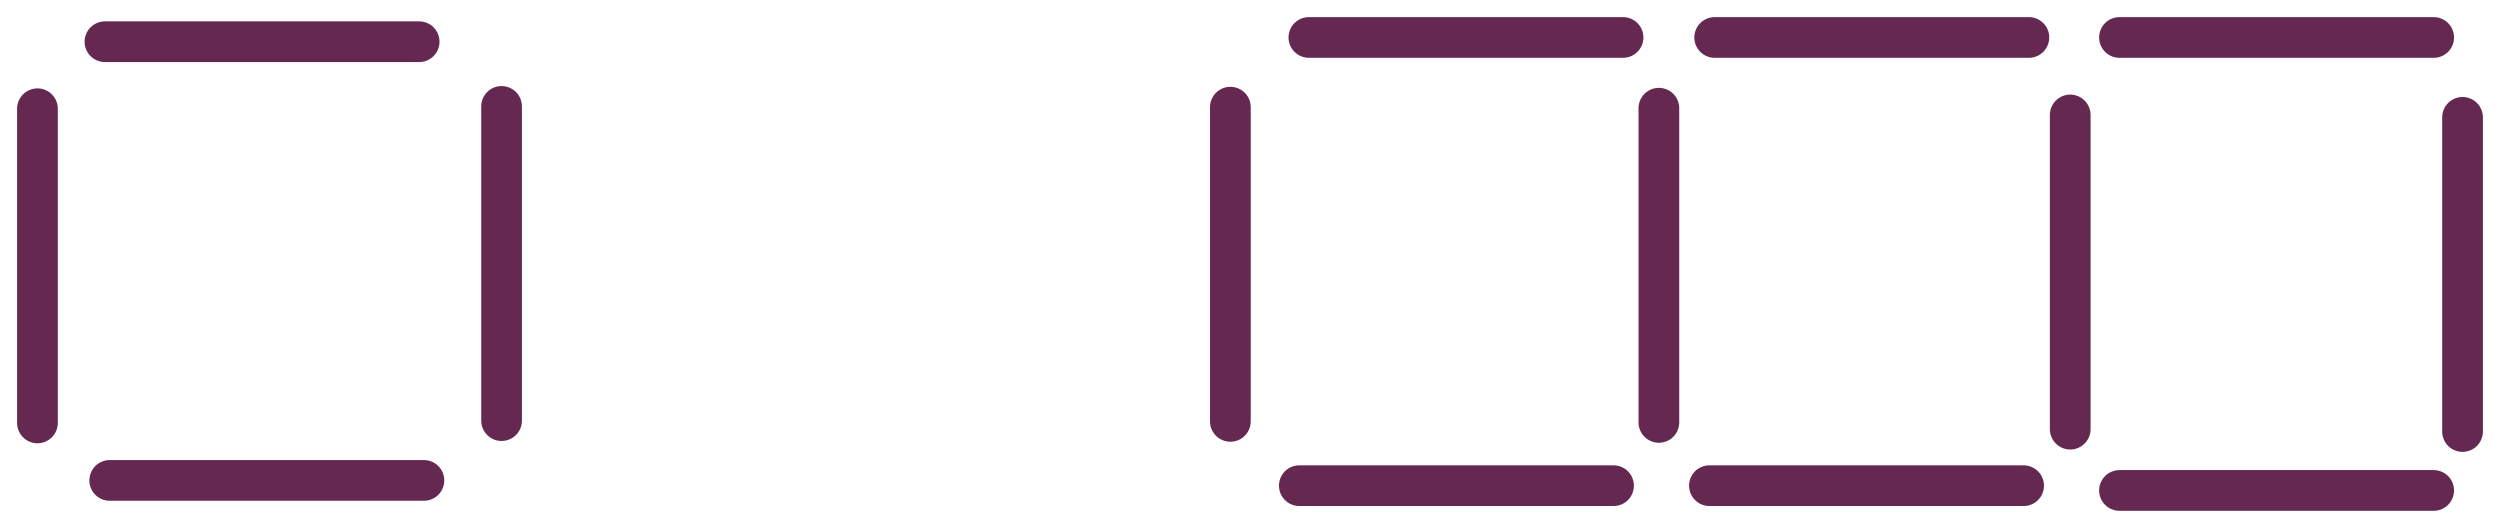 <?xml version="1.0" encoding="UTF-8" standalone="no"?>
<!-- Created with Inkscape (http://www.inkscape.org/) -->

<svg
   width="146.225mm"
   height="30.877mm"
   viewBox="0 0 146.225 30.877"
   version="1.1"
   id="svg5"
   inkscape:version="1.1 (c4e8f9e, 2021-05-24)"
   sodipodi:docname="ESMPSSquaresWithMatchsticks.svg"
   inkscape:export-filename="/Users/chriswright/desktop/bitmap.png"
   inkscape:export-xdpi="96"
   inkscape:export-ydpi="96"
   xmlns:inkscape="http://www.inkscape.org/namespaces/inkscape"
   xmlns:sodipodi="http://sodipodi.sourceforge.net/DTD/sodipodi-0.dtd"
   xmlns="http://www.w3.org/2000/svg"
   xmlns:svg="http://www.w3.org/2000/svg">
  <sodipodi:namedview
     id="namedview7"
     pagecolor="#ffffff"
     bordercolor="#666666"
     borderopacity="1.0"
     inkscape:pageshadow="2"
     inkscape:pageopacity="1"
     inkscape:pagecheckerboard="0"
     inkscape:document-units="mm"
     showgrid="true"
     inkscape:zoom="0.67081229"
     inkscape:cx="301.87282"
     inkscape:cy="128.20278"
     inkscape:window-width="1312"
     inkscape:window-height="998"
     inkscape:window-x="28"
     inkscape:window-y="25"
     inkscape:window-maximized="0"
     inkscape:current-layer="layer1"
     fit-margin-left="1"
     fit-margin-top="1"
     fit-margin-right="1"
     fit-margin-bottom="1"
     inkscape:snap-global="false">
    <inkscape:grid
       type="xygrid"
       id="grid824"
       originx="-5.834"
       originy="-87.691" />
  </sodipodi:namedview>
  <defs
     id="defs2" />
  <g
     inkscape:label="Layer 1"
     inkscape:groupmode="layer"
     id="layer1"
     transform="translate(-5.834,-87.691)">
    <g
       id="g1308">
      <path
         style="fill:#800000;stroke:#652851;stroke-width:2.381;stroke-linecap:round;stroke-linejoin:miter;stroke-miterlimit:4;stroke-dasharray:none;stroke-opacity:1"
         d="m 77.798,93.959 v 18.378"
         id="path859-9-1-8-5-9-0" />
      <path
         style="fill:#800000;stroke:#652851;stroke-width:2.381;stroke-linecap:round;stroke-linejoin:miter;stroke-miterlimit:4;stroke-dasharray:none;stroke-opacity:1"
         d="M 149.868,94.554 V 112.931"
         id="path859-9-1-8-5-9-15" />
      <path
         style="fill:#800000;stroke:#652851;stroke-width:2.381;stroke-linecap:round;stroke-linejoin:miter;stroke-miterlimit:4;stroke-dasharray:none;stroke-opacity:1"
         d="m 129.802,89.882 h 18.378"
         id="path859-9-1-8-2-0-0" />
      <path
         style="fill:#800000;stroke:#652851;stroke-width:2.381;stroke-linecap:round;stroke-linejoin:miter;stroke-miterlimit:4;stroke-dasharray:none;stroke-opacity:1"
         d="m 129.802,116.377 h 18.378"
         id="path859-9-1-8-2-0-07" />
      <path
         style="fill:#800000;stroke:#652851;stroke-width:2.381;stroke-linecap:round;stroke-linejoin:miter;stroke-miterlimit:4;stroke-dasharray:none;stroke-opacity:1"
         d="m 106.125,89.882 h 18.378"
         id="path859-9-1-8-2-0-8" />
      <path
         style="fill:#800000;stroke:#652851;stroke-width:2.381;stroke-linecap:round;stroke-linejoin:miter;stroke-miterlimit:4;stroke-dasharray:none;stroke-opacity:1"
         d="m 105.817,116.098 h 18.378"
         id="path859-9-1-8-2-0-81" />
      <path
         style="fill:#800000;stroke:#652851;stroke-width:2.381;stroke-linecap:round;stroke-linejoin:miter;stroke-miterlimit:4;stroke-dasharray:none;stroke-opacity:1"
         d="M 82.39,89.882 H 100.767"
         id="path859-9-1-8-2-0-6" />
      <path
         style="fill:#800000;stroke:#652851;stroke-width:2.381;stroke-linecap:round;stroke-linejoin:miter;stroke-miterlimit:4;stroke-dasharray:none;stroke-opacity:1"
         d="M 81.832,116.098 H 100.21"
         id="path859-9-1-8-2-0-4" />
      <g
         id="g1464">
        <g
           id="g1457">
          <path
             style="fill:#800000;stroke:#652851;stroke-width:2.381;stroke-linecap:round;stroke-linejoin:miter;stroke-miterlimit:4;stroke-dasharray:none;stroke-opacity:1"
             d="M 35.171,93.915 V 112.293"
             id="path859-9-1-8-2" />
          <path
             style="fill:#800000;stroke:#652851;stroke-width:2.381;stroke-linecap:round;stroke-linejoin:miter;stroke-miterlimit:4;stroke-dasharray:none;stroke-opacity:1"
             d="M 8.024,94.051 V 112.428"
             id="path859-9-1-8-9" />
          <path
             style="fill:#800000;stroke:#652851;stroke-width:2.381;stroke-linecap:round;stroke-linejoin:miter;stroke-miterlimit:4;stroke-dasharray:none;stroke-opacity:1"
             d="M 30.35,90.131 H 11.972"
             id="path859-9-1-8-5-9" />
          <path
             style="fill:#800000;stroke:#652851;stroke-width:2.381;stroke-linecap:round;stroke-linejoin:miter;stroke-miterlimit:4;stroke-dasharray:none;stroke-opacity:1"
             d="M 30.629,115.79 H 12.251"
             id="path859-9-1-8-5-7" />
        </g>
      </g>
      <path
         style="fill:#800000;stroke:#652851;stroke-width:2.381;stroke-linecap:round;stroke-linejoin:miter;stroke-miterlimit:4;stroke-dasharray:none;stroke-opacity:1"
         d="M 126.921,94.414 V 112.792"
         id="path859-9-1-8-5-9-15-3" />
      <path
         style="fill:#800000;stroke:#652851;stroke-width:2.381;stroke-linecap:round;stroke-linejoin:miter;stroke-miterlimit:4;stroke-dasharray:none;stroke-opacity:1"
         d="M 102.862,94.02 V 112.397"
         id="path859-9-1-8-5-9-15-1" />
    </g>
  </g>
</svg>
